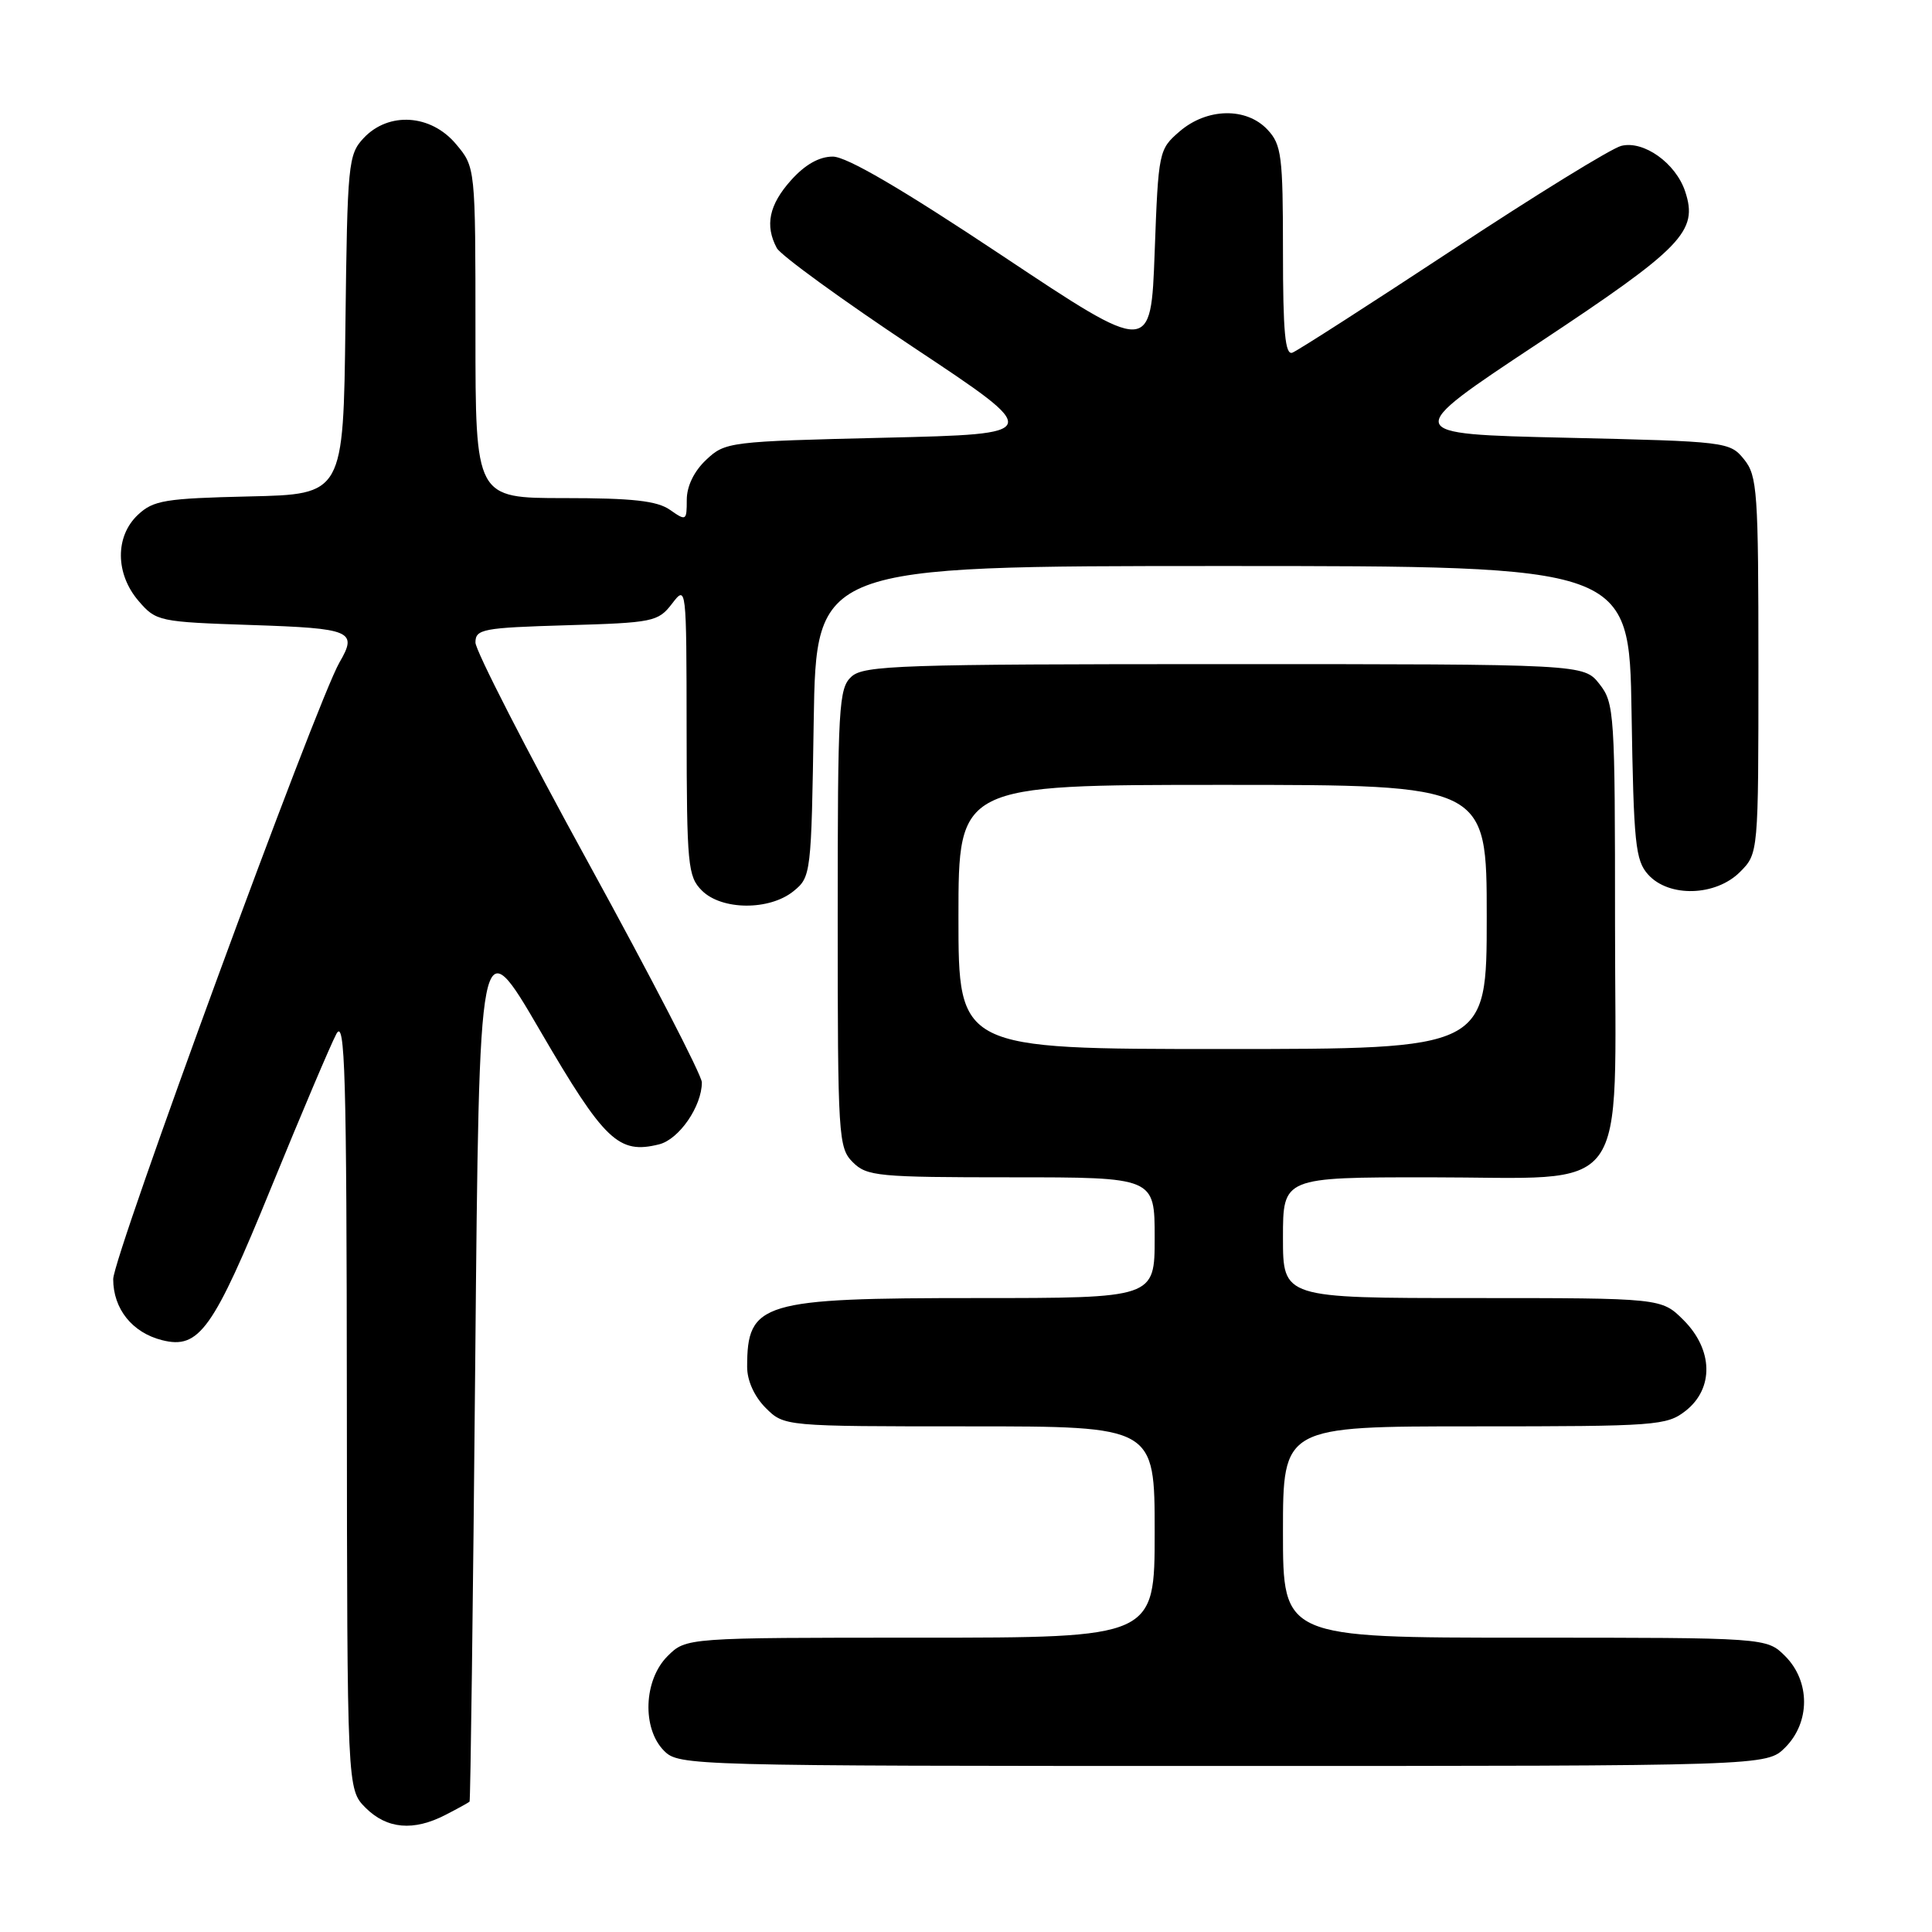 <?xml version="1.0" encoding="UTF-8" standalone="no"?>
<!DOCTYPE svg PUBLIC "-//W3C//DTD SVG 1.1//EN" "http://www.w3.org/Graphics/SVG/1.1/DTD/svg11.dtd" >
<svg xmlns="http://www.w3.org/2000/svg" xmlns:xlink="http://www.w3.org/1999/xlink" version="1.1" viewBox="0 0 256 256">
 <g >
 <path fill="currentColor"
d=" M 59.05 240.47 C 60.67 239.64 62.10 238.85 62.22 238.72 C 62.34 238.60 62.68 212.45 62.97 180.61 C 63.50 122.72 63.50 122.72 71.59 136.61 C 80.09 151.19 81.96 152.98 87.34 151.63 C 89.98 150.97 93.00 146.59 93.00 143.42 C 93.00 142.49 86.25 129.44 78.00 114.40 C 69.75 99.37 63.00 86.20 63.00 85.14 C 63.00 83.36 63.94 83.18 75.06 82.85 C 86.54 82.52 87.21 82.38 89.04 80.00 C 90.95 77.51 90.96 77.56 90.98 96.75 C 91.00 114.65 91.14 116.14 93.00 118.00 C 95.63 120.63 101.95 120.67 105.14 118.09 C 107.46 116.21 107.51 115.84 107.82 95.59 C 108.15 75.00 108.15 75.00 162.01 75.00 C 215.88 75.00 215.88 75.00 216.19 94.40 C 216.47 111.81 216.69 114.01 218.40 115.90 C 221.16 118.94 227.33 118.76 230.55 115.55 C 233.00 113.09 233.00 113.09 233.00 88.16 C 233.00 65.11 232.86 63.04 231.09 60.86 C 229.21 58.54 228.80 58.49 207.43 58.00 C 185.68 57.50 185.68 57.50 203.80 45.50 C 222.98 32.80 225.05 30.66 223.29 25.36 C 222.04 21.61 217.79 18.58 214.82 19.33 C 213.53 19.65 203.48 25.84 192.49 33.09 C 181.49 40.33 171.94 46.47 171.25 46.73 C 170.29 47.10 170.00 44.02 170.00 33.30 C 170.00 20.67 169.81 19.17 167.96 17.19 C 165.16 14.19 159.94 14.29 156.31 17.41 C 153.55 19.79 153.49 20.04 153.00 33.41 C 152.50 46.99 152.50 46.99 132.79 33.87 C 119.52 25.04 112.19 20.75 110.35 20.75 C 108.54 20.75 106.66 21.82 104.81 23.89 C 101.90 27.14 101.33 29.88 102.93 32.87 C 103.45 33.83 111.62 39.77 121.09 46.06 C 138.32 57.50 138.32 57.50 117.24 58.00 C 96.63 58.49 96.10 58.55 93.58 60.92 C 91.96 62.44 91.00 64.43 91.00 66.23 C 91.00 69.01 90.92 69.06 88.78 67.56 C 87.07 66.36 83.82 66.00 74.78 66.00 C 63.00 66.00 63.00 66.00 63.00 44.08 C 63.00 22.15 63.00 22.15 60.41 19.08 C 57.09 15.13 51.50 14.77 48.19 18.29 C 46.14 20.48 46.03 21.62 45.77 43.04 C 45.50 65.50 45.50 65.50 33.03 65.78 C 21.88 66.04 20.32 66.29 18.28 68.21 C 15.23 71.07 15.27 76.04 18.37 79.64 C 20.68 82.33 21.06 82.41 33.37 82.82 C 46.59 83.26 47.41 83.61 44.99 87.76 C 41.99 92.90 15.00 166.46 15.00 169.49 C 15.00 173.44 17.53 176.59 21.48 177.58 C 26.39 178.82 28.24 176.22 35.94 157.34 C 39.95 147.53 43.83 138.38 44.57 137.00 C 45.72 134.87 45.93 142.15 45.96 185.80 C 46.00 237.09 46.00 237.09 48.45 239.55 C 51.27 242.36 54.81 242.67 59.05 240.47 Z  M 236.55 231.55 C 239.88 228.21 239.88 222.79 236.55 219.45 C 234.09 217.00 234.09 217.00 202.05 217.00 C 170.00 217.00 170.00 217.00 170.00 203.00 C 170.00 189.00 170.00 189.00 195.37 189.00 C 219.51 189.00 220.86 188.90 223.37 186.93 C 227.12 183.97 227.00 178.84 223.08 174.92 C 220.15 172.00 220.15 172.00 195.08 172.00 C 170.00 172.00 170.00 172.00 170.00 164.00 C 170.00 156.00 170.00 156.00 189.37 156.00 C 216.47 156.00 214.00 159.36 214.00 122.56 C 214.00 94.44 213.92 93.16 211.93 90.63 C 209.85 88.00 209.85 88.00 162.26 88.00 C 119.37 88.00 114.48 88.16 112.83 89.65 C 111.13 91.19 111.00 93.53 111.00 121.65 C 111.00 150.67 111.09 152.09 113.00 154.00 C 114.86 155.86 116.33 156.00 134.00 156.00 C 153.00 156.00 153.00 156.00 153.00 164.00 C 153.00 172.00 153.00 172.00 129.45 172.00 C 100.87 172.00 99.00 172.56 99.00 181.13 C 99.00 182.94 99.95 185.04 101.45 186.55 C 103.91 189.00 103.91 189.00 128.45 189.00 C 153.00 189.00 153.00 189.00 153.00 203.00 C 153.00 217.00 153.00 217.00 121.95 217.00 C 90.91 217.00 90.91 217.00 88.45 219.45 C 85.28 222.62 85.05 229.05 88.00 232.00 C 89.96 233.96 91.33 234.00 162.05 234.00 C 234.09 234.00 234.09 234.00 236.55 231.55 Z  M 127.00 121.50 C 127.00 104.00 127.00 104.00 162.00 104.00 C 197.00 104.00 197.00 104.00 197.00 121.50 C 197.00 139.00 197.00 139.00 162.00 139.00 C 127.00 139.00 127.00 139.00 127.00 121.50 Z "/>
</g>
</svg>